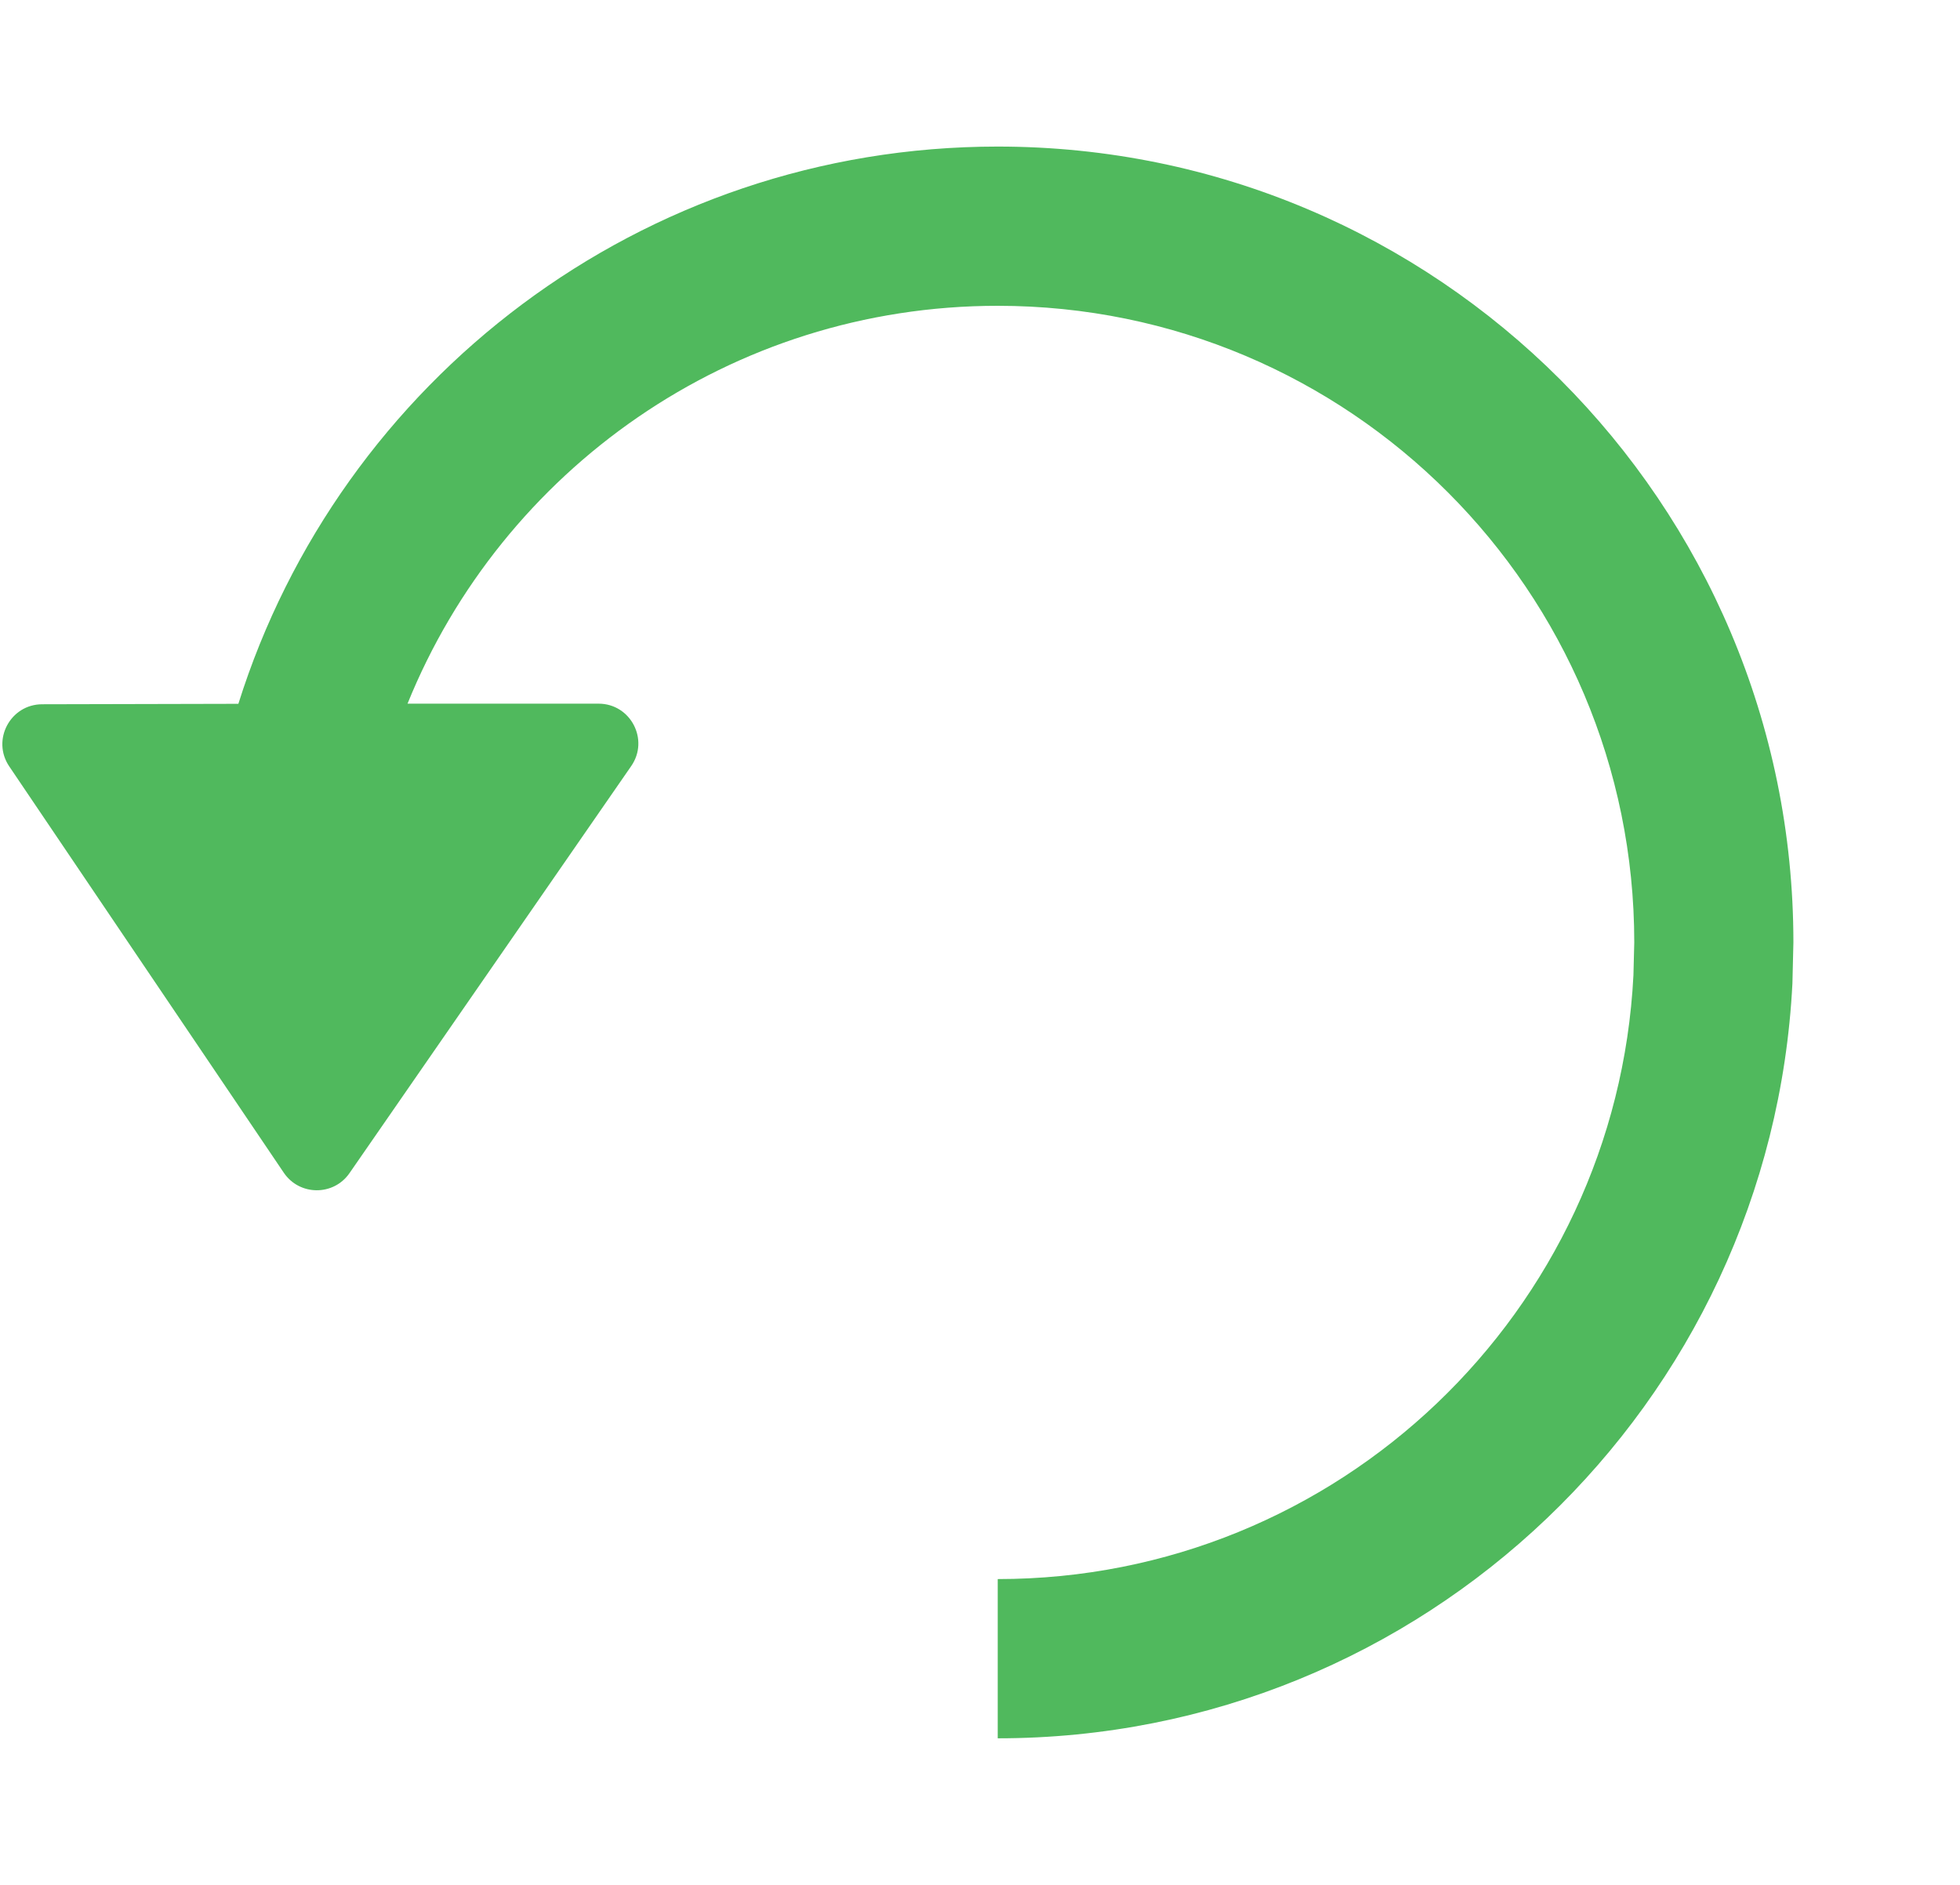 <svg width="26" height="25" viewBox="0 0 26 25" fill="none" xmlns="http://www.w3.org/2000/svg">
<path d="M13.235 1.944C19.064 1.944 23.79 6.67 23.79 12.5L23.777 13.043C23.494 18.62 18.882 23.056 13.235 23.056V20.944C17.753 20.944 21.442 17.396 21.668 12.935L21.679 12.5C21.679 7.836 17.898 4.056 13.235 4.056C9.691 4.056 6.659 6.239 5.406 9.333H7.94C8.365 9.333 8.616 9.811 8.373 10.161L4.636 15.56C4.425 15.865 3.973 15.862 3.765 15.555L0.122 10.164C-0.114 9.814 0.137 9.342 0.559 9.341L3.162 9.335C4.507 5.052 8.508 1.944 13.235 1.944Z" fill="#50B95D"/>
</svg>
